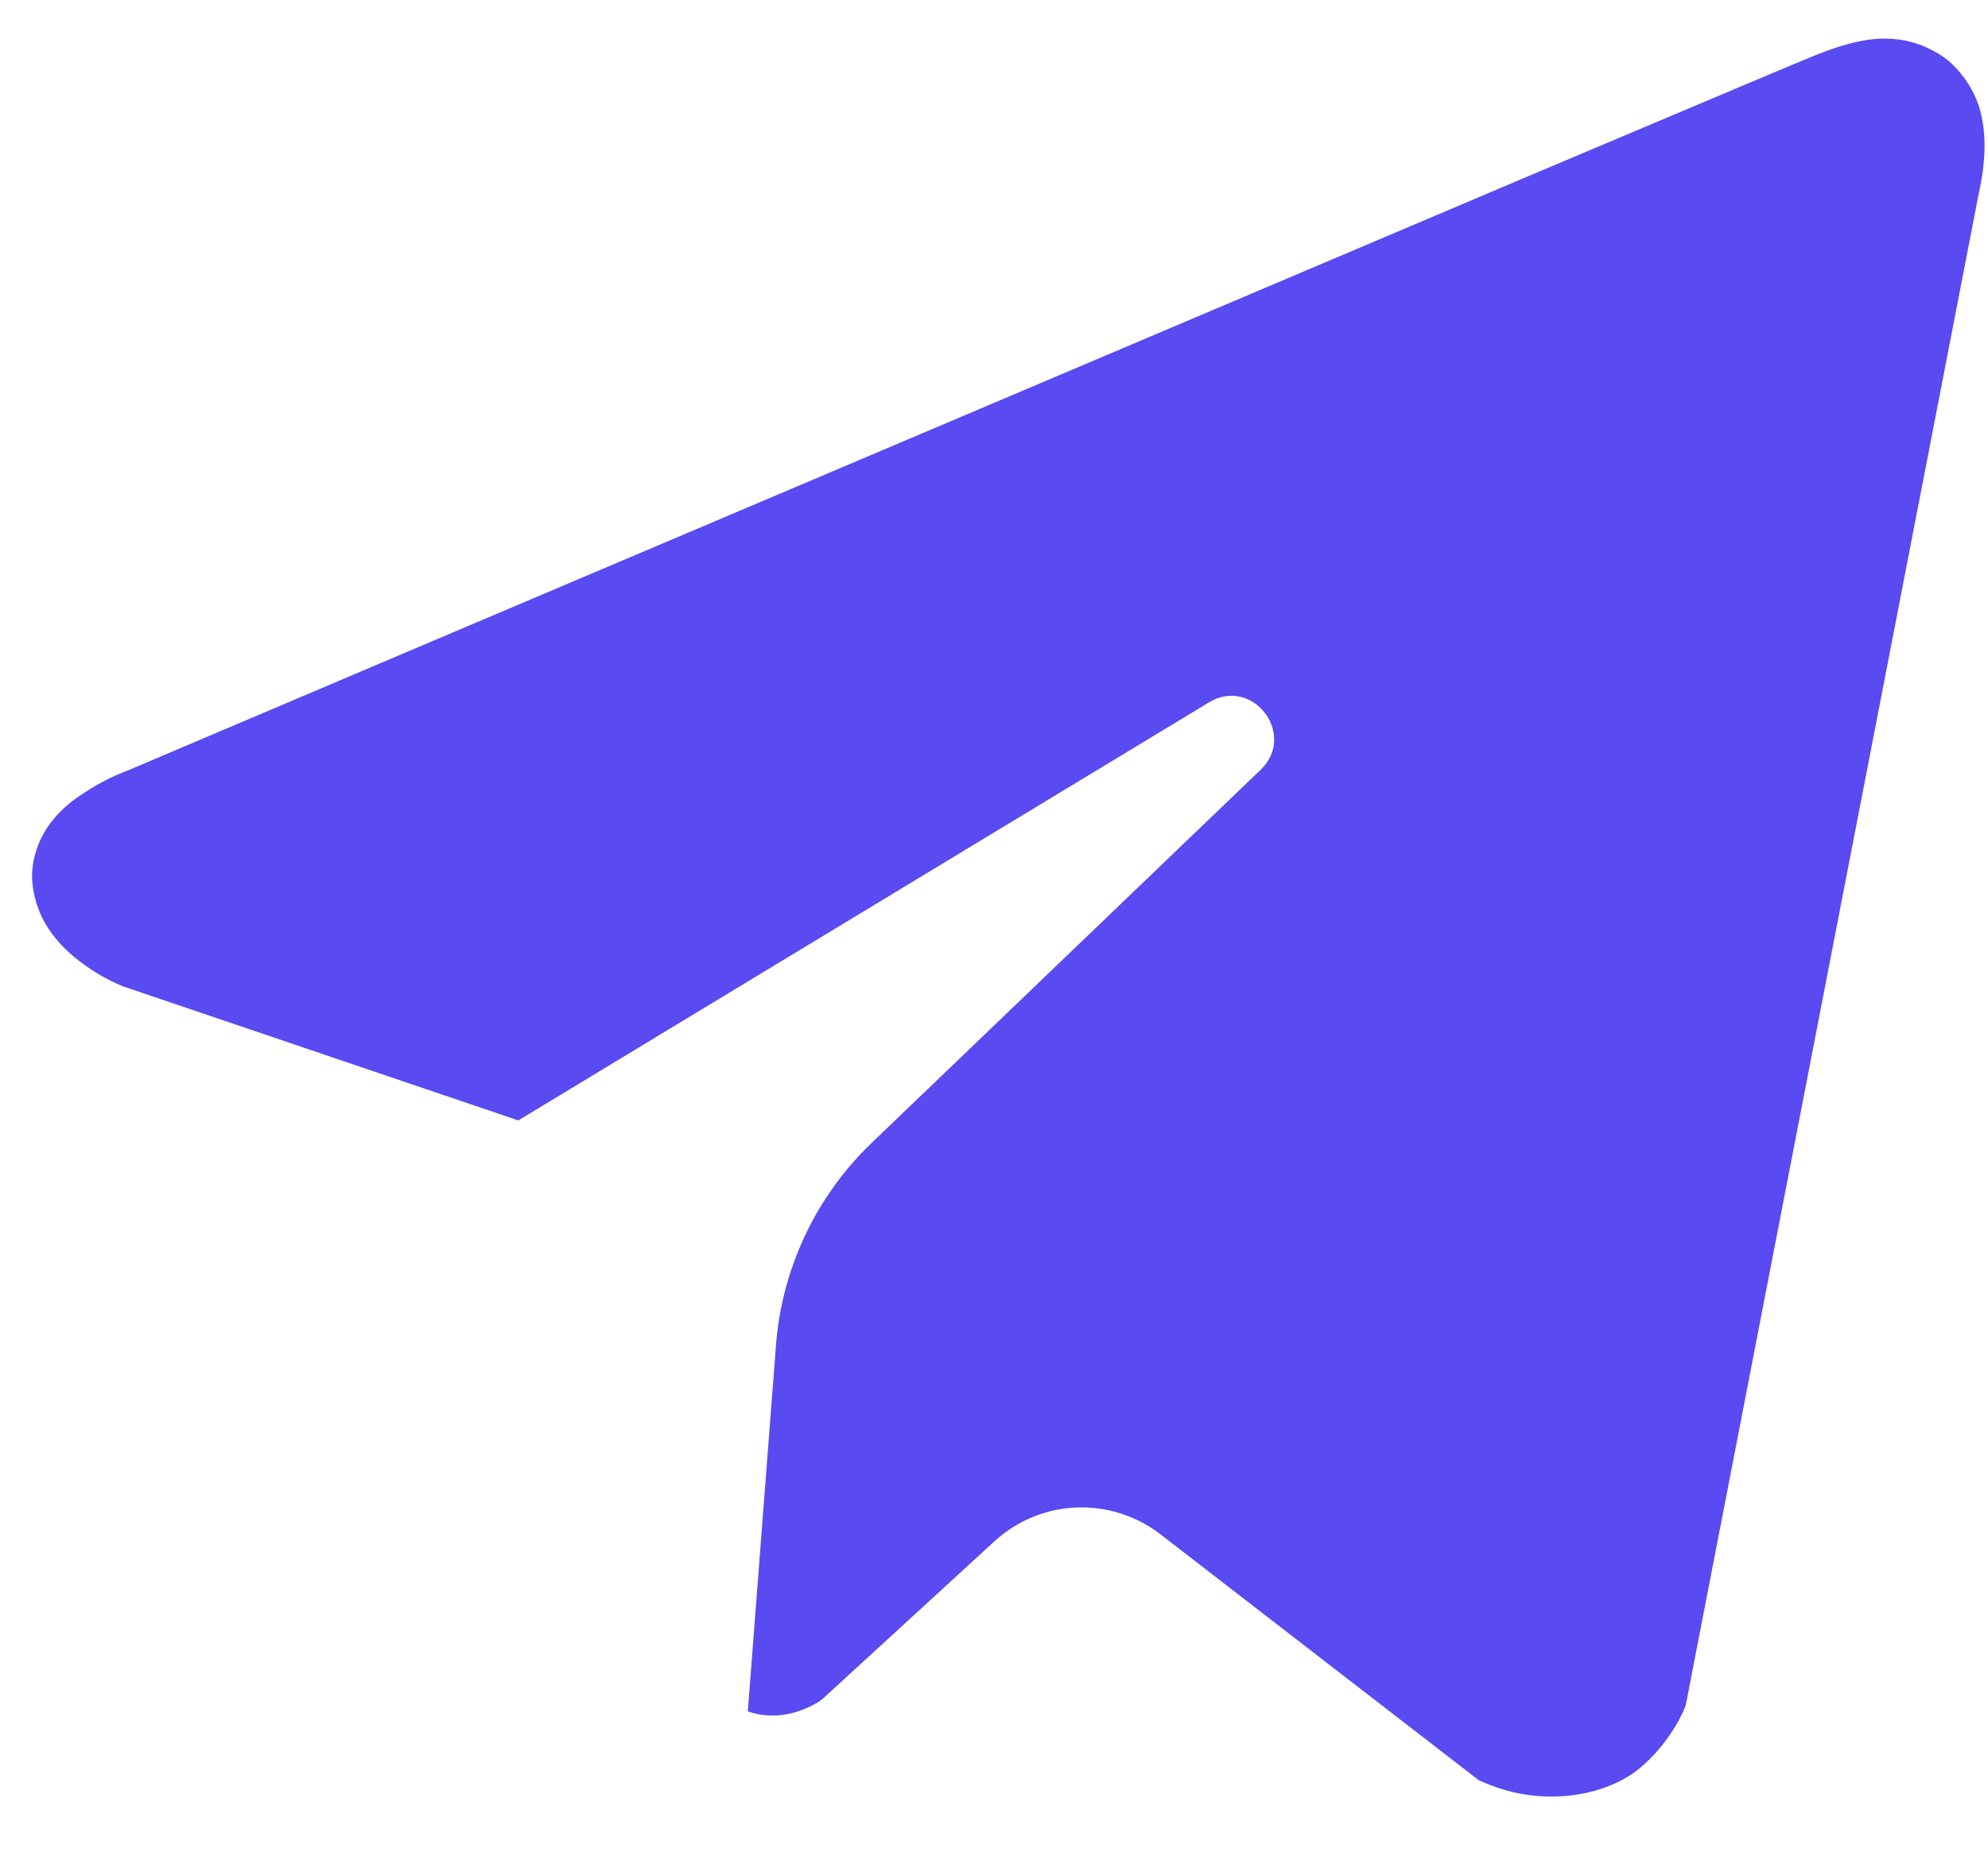 <svg width="31" height="29" viewBox="0 0 31 29" fill="none" xmlns="http://www.w3.org/2000/svg">
<path d="M30.85 3.048L26.287 26.59L26.266 26.644C26.263 26.652 26.052 27.181 25.551 27.587C25.221 27.855 24.712 28.015 24.191 28.015C23.824 28.015 23.463 27.938 23.119 27.786L23.06 27.76L18.097 23.926C17.746 23.655 17.309 23.505 16.866 23.505C16.361 23.505 15.878 23.694 15.505 24.036L12.819 26.499L12.797 26.516C12.797 26.516 12.469 26.752 12.045 26.752C11.933 26.752 11.822 26.736 11.714 26.703L11.667 26.688C11.667 26.688 11.664 26.688 11.661 26.688L12.1 20.98C12.192 19.779 12.724 18.653 13.594 17.82L19.657 12.004C20.231 11.453 19.531 10.541 18.851 10.953L8.082 17.471L1.908 15.377C1.803 15.333 1.565 15.225 1.323 15.05C0.835 14.702 0.569 14.295 0.509 13.805C0.464 13.455 0.597 13.111 0.736 12.906C0.914 12.642 1.121 12.489 1.261 12.397C1.582 12.175 1.884 12.055 1.969 12.023L1.998 12.012C2.418 11.833 8.574 9.219 14.833 6.565L23.87 2.731L25.26 2.144C26.863 1.467 27.958 1.004 28.32 0.856L28.386 0.831C28.616 0.742 28.962 0.62 29.311 0.603C29.337 0.602 29.364 0.602 29.392 0.602C29.69 0.602 29.964 0.679 30.23 0.839C30.522 1.013 30.781 1.366 30.877 1.72C30.977 2.091 30.969 2.513 30.85 3.048Z" fill="#594AF1"/>
</svg>
